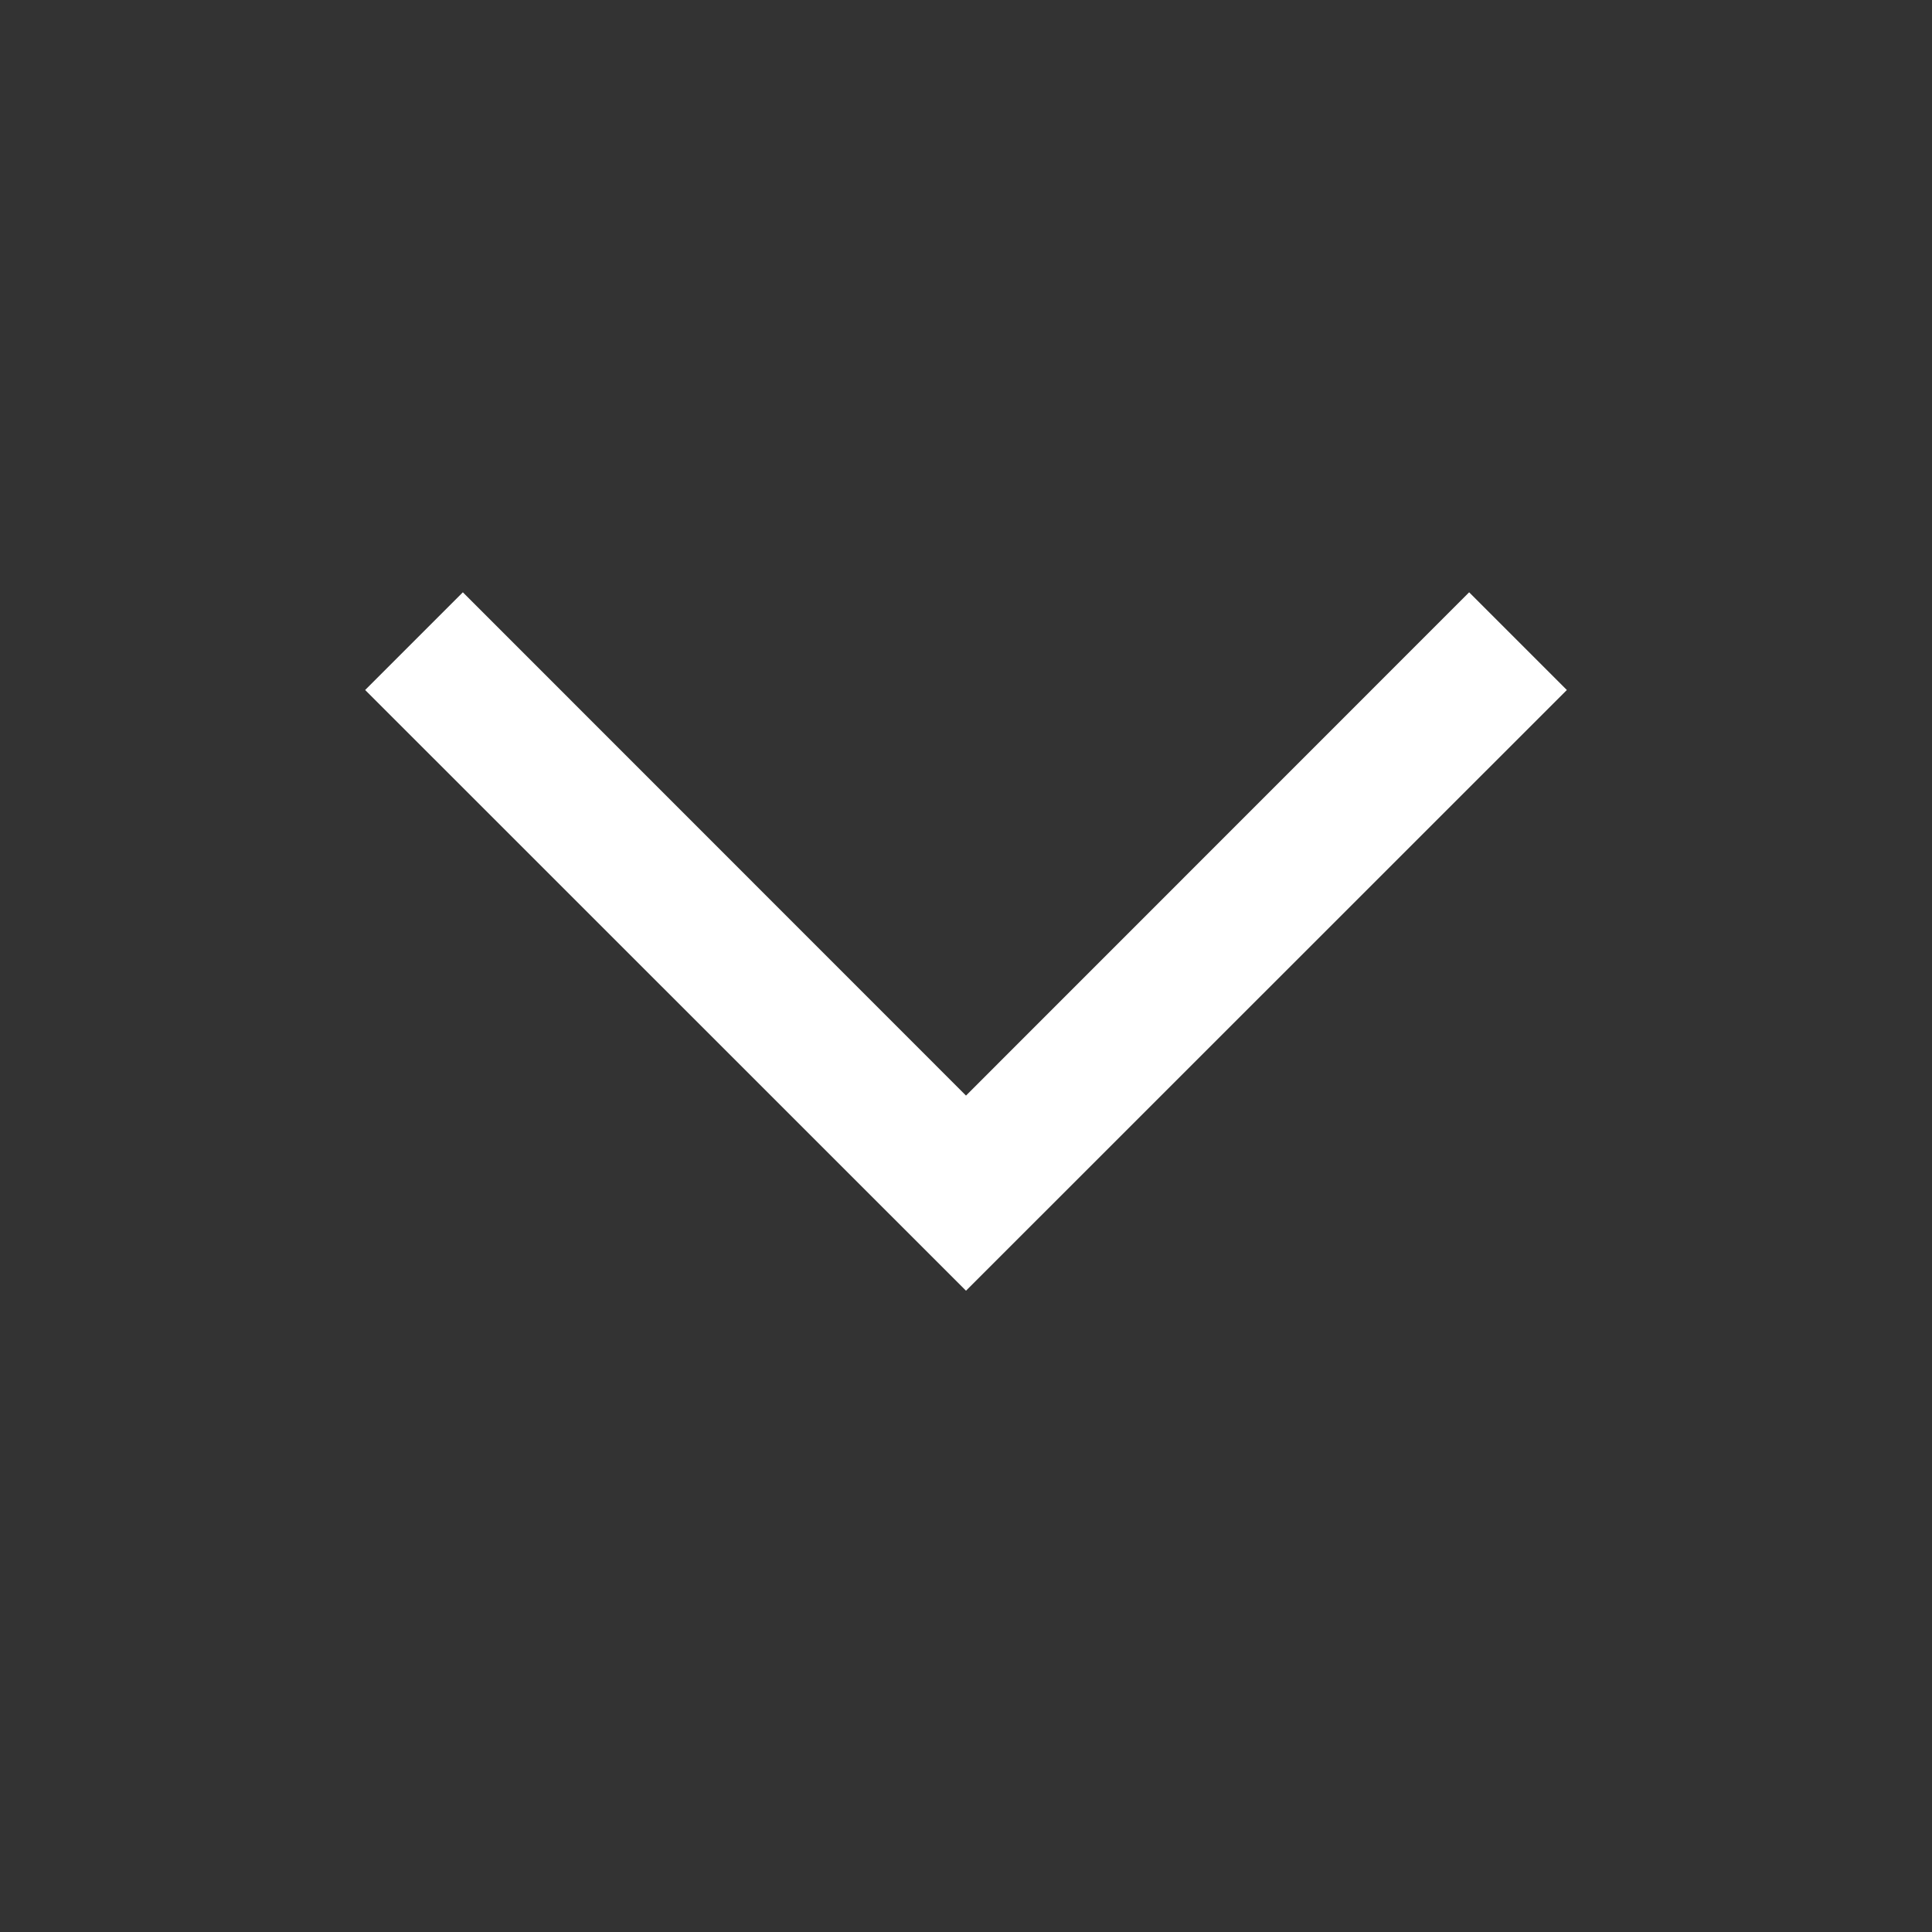 <svg xmlns="http://www.w3.org/2000/svg" 
    xmlns:xlink="http://www.w3.org/1999/xlink" 
    width="14" 
    height="14" 
    viewBox="0 0 14 14" 
    class="jxkaPwUYBVmrTvbO1GXEu">
    <rect x="0" y="0" width="14" height="14" fill="#333333" stroke="none"/>
    <defs>
        <path id="140a" 
            d="M7 5.707l3.646 3.647.708-.708L7 4.293 2.646 8.646l.708.708z">
        </path>			
    </defs>
    <use fill="#fff" 
        fill-rule="nonzero" 
        transform="matrix(1 0 0 -1 0 13.646)" 
        xlink:href="#140a">
    </use>
</svg>